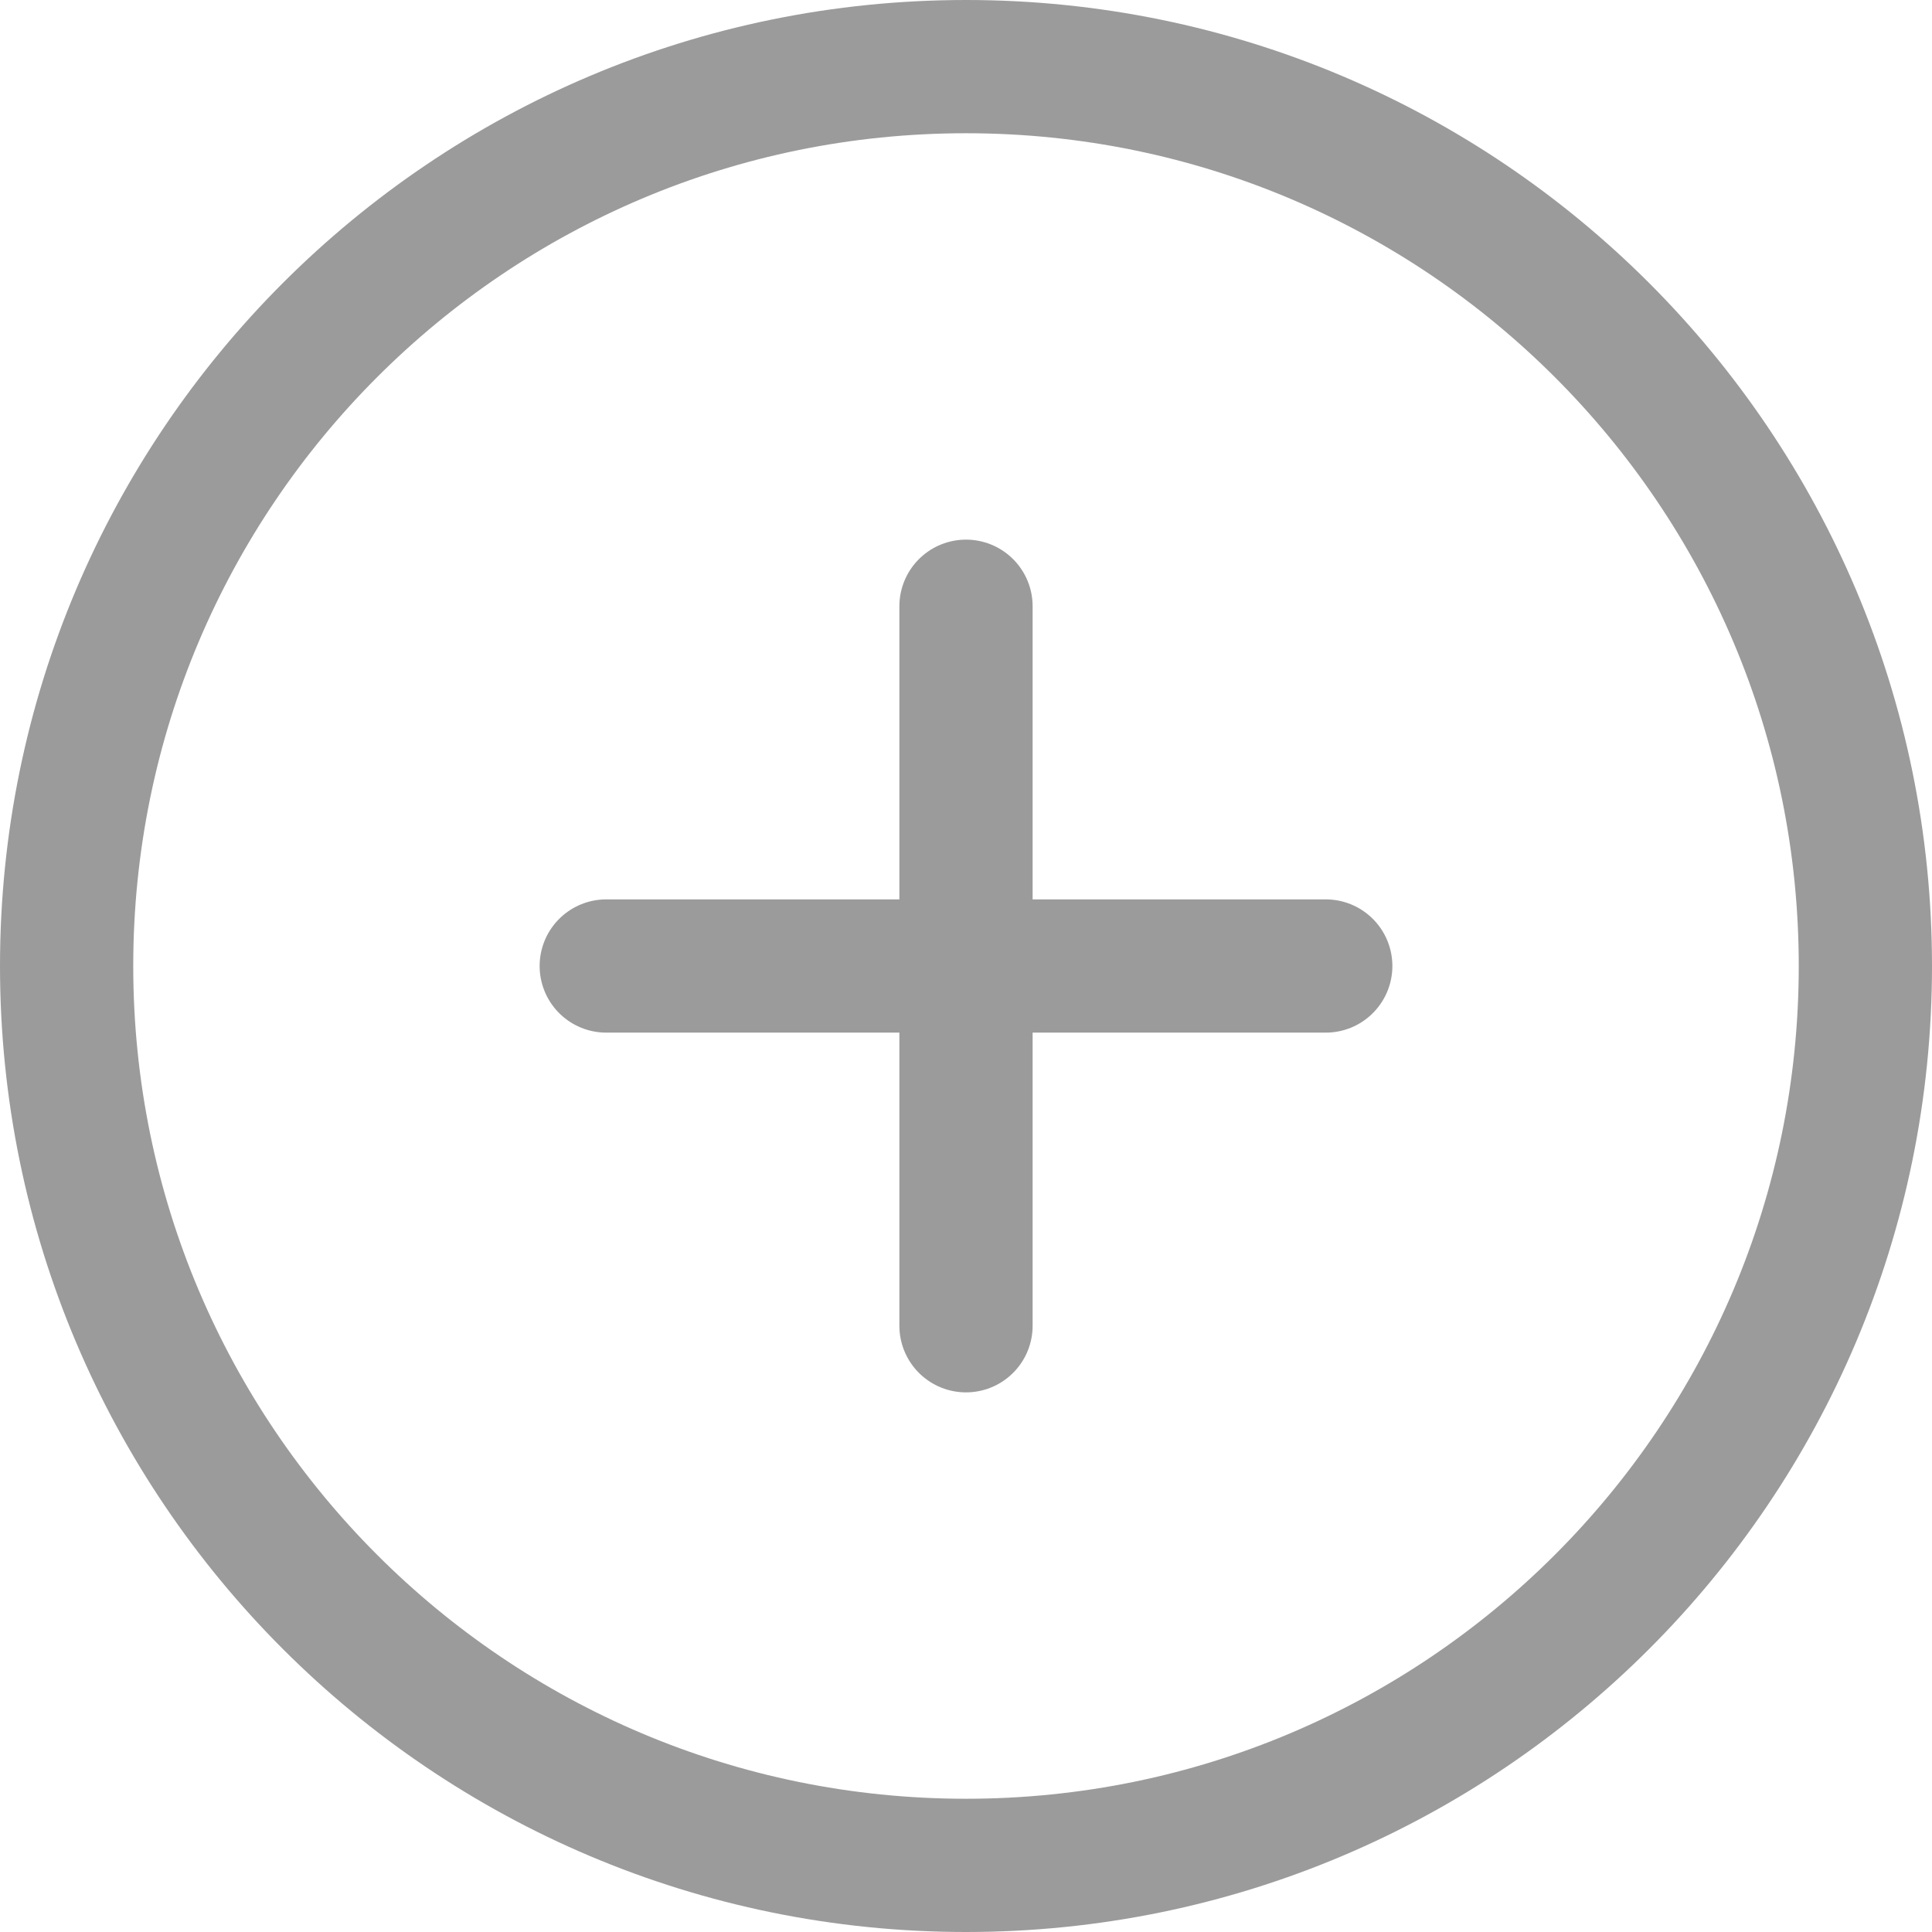 <svg width="29" height="29" viewBox="0 0 29 29" fill="none" xmlns="http://www.w3.org/2000/svg">
  <path
    d="M14.5 28C21.956 28 28 21.956 28 14.5C28 7.044 21.956 1 14.5 1C7.044 1 1 7.044 1 14.5C1 21.956 7.044 28 14.5 28Z"
    stroke="#9B9B9B" stroke-width="2" stroke-linecap="round" stroke-linejoin="round" />
  <path d="M14.5 9.1V19.9" stroke="#9B9B9B" stroke-width="2" stroke-linecap="round" stroke-linejoin="round" />
  <path d="M9.1 14.5H19.9" stroke="#9B9B9B" stroke-width="2" stroke-linecap="round" stroke-linejoin="round" />
</svg>
